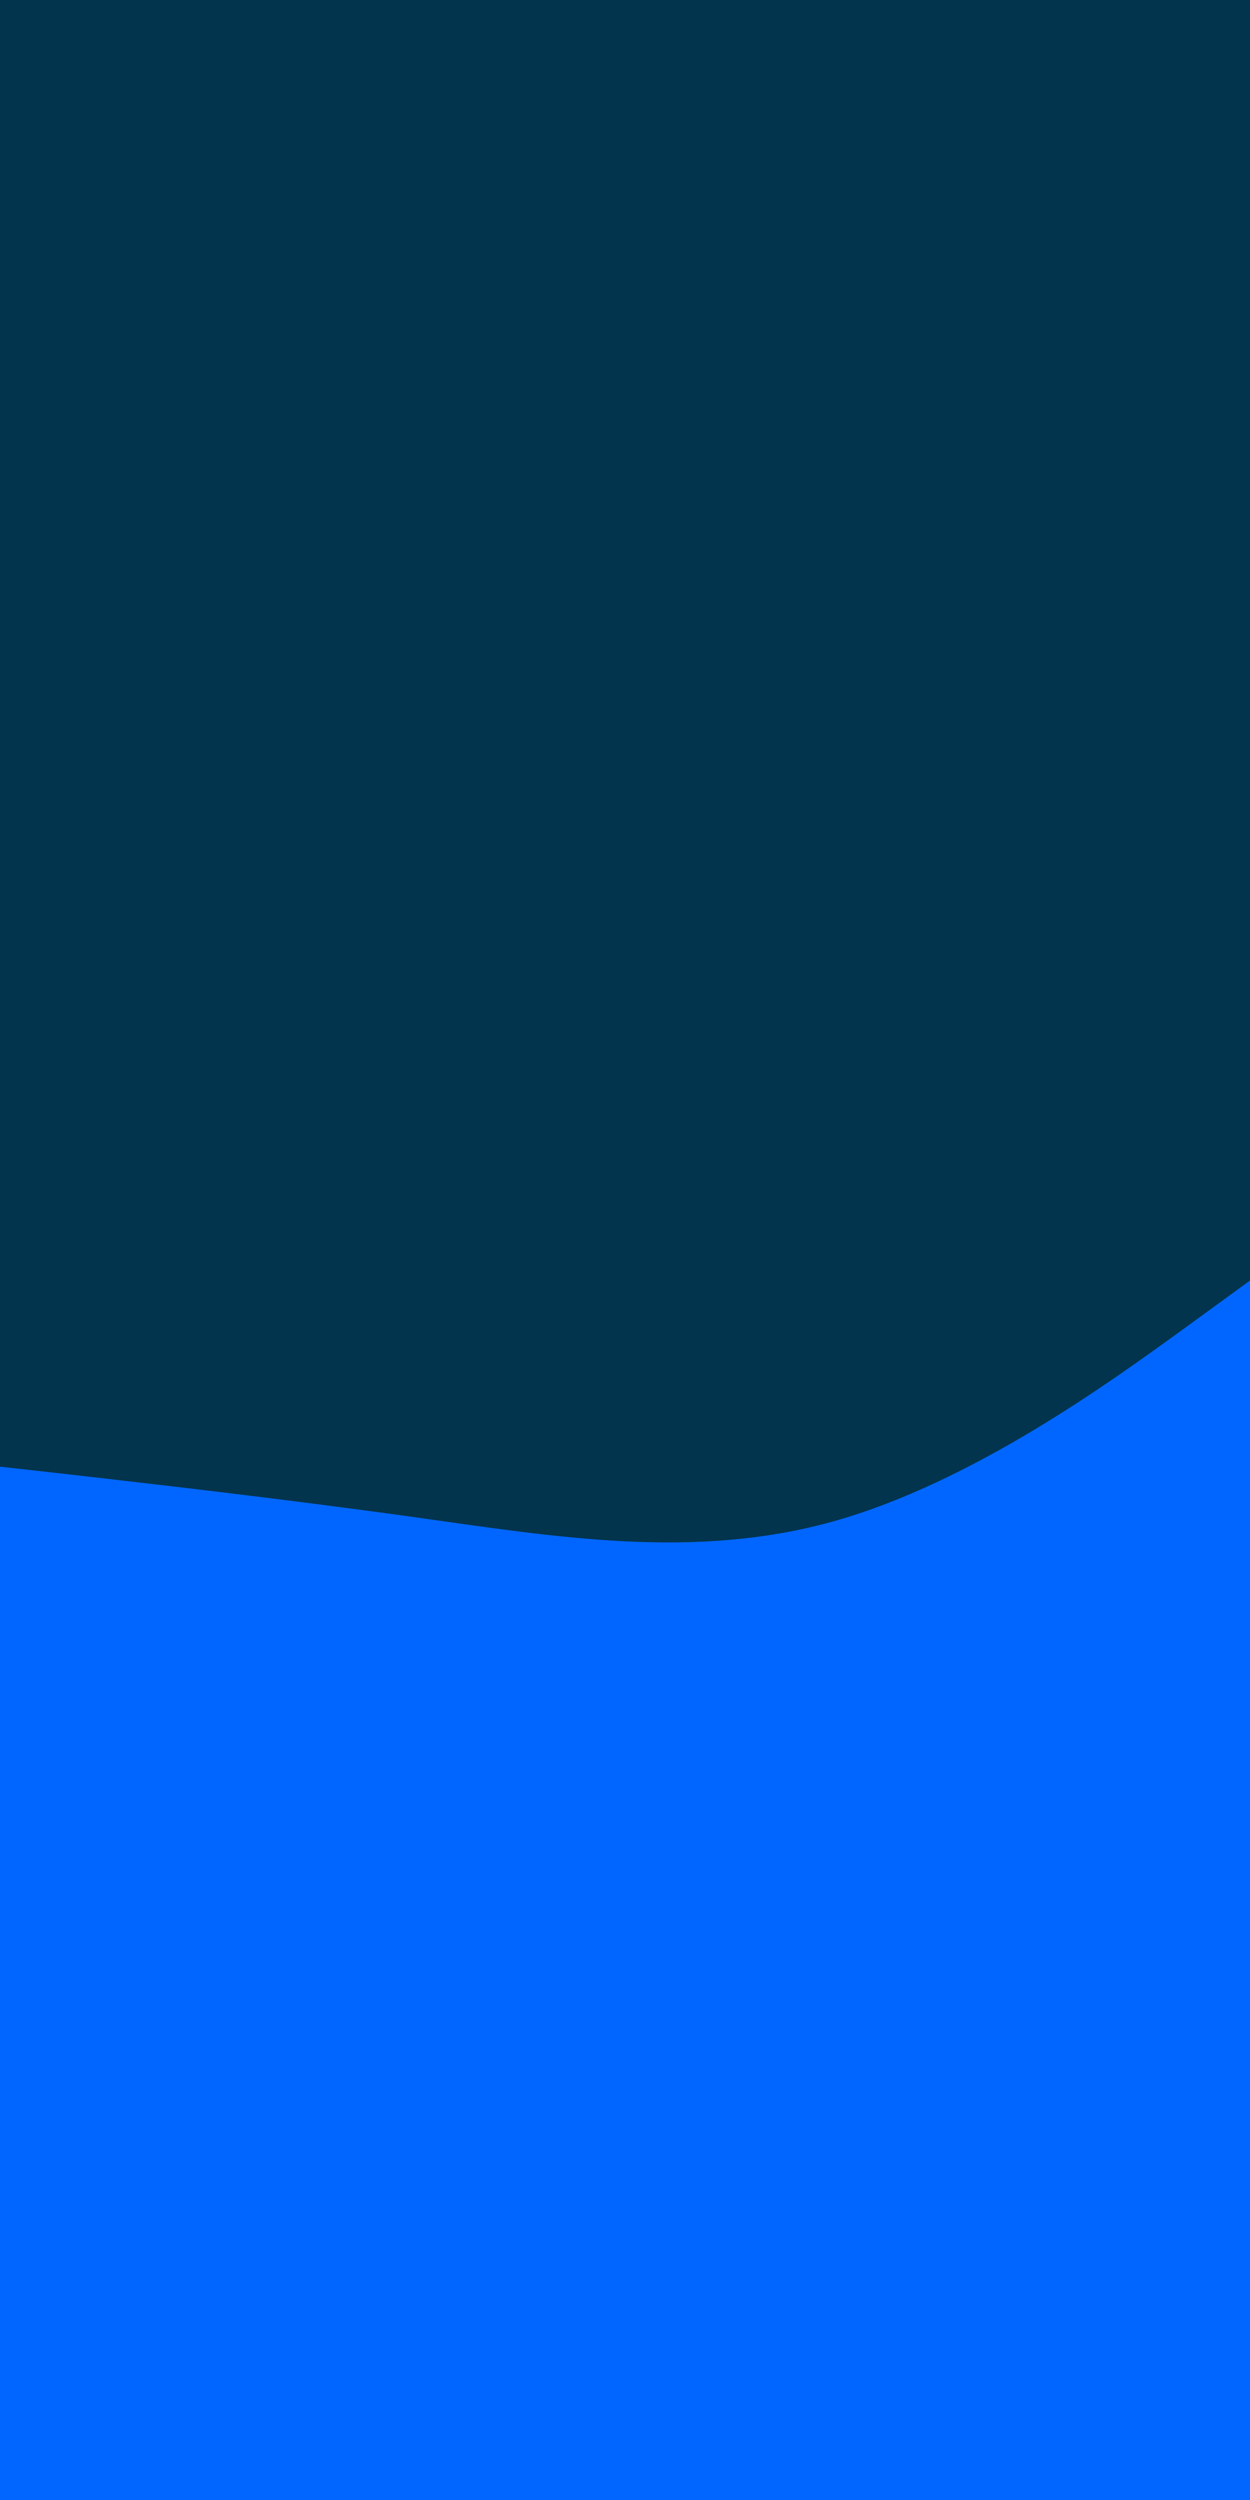 <svg id="visual" viewBox="0 0 450 900" width="450" height="900" xmlns="http://www.w3.org/2000/svg" xmlns:xlink="http://www.w3.org/1999/xlink" version="1.1"><rect x="0" y="0" width="450" height="900" fill="#03344d"></rect><path d="M0 528L25 530.8C50 533.7 100 539.3 150 546.3C200 553.3 250 561.7 300 547.7C350 533.7 400 497.3 425 479.2L450 461L450 901L425 901C400 901 350 901 300 901C250 901 200 901 150 901C100 901 50 901 25 901L0 901Z" fill="#0066FF" stroke-linecap="round" stroke-linejoin="miter"></path></svg>